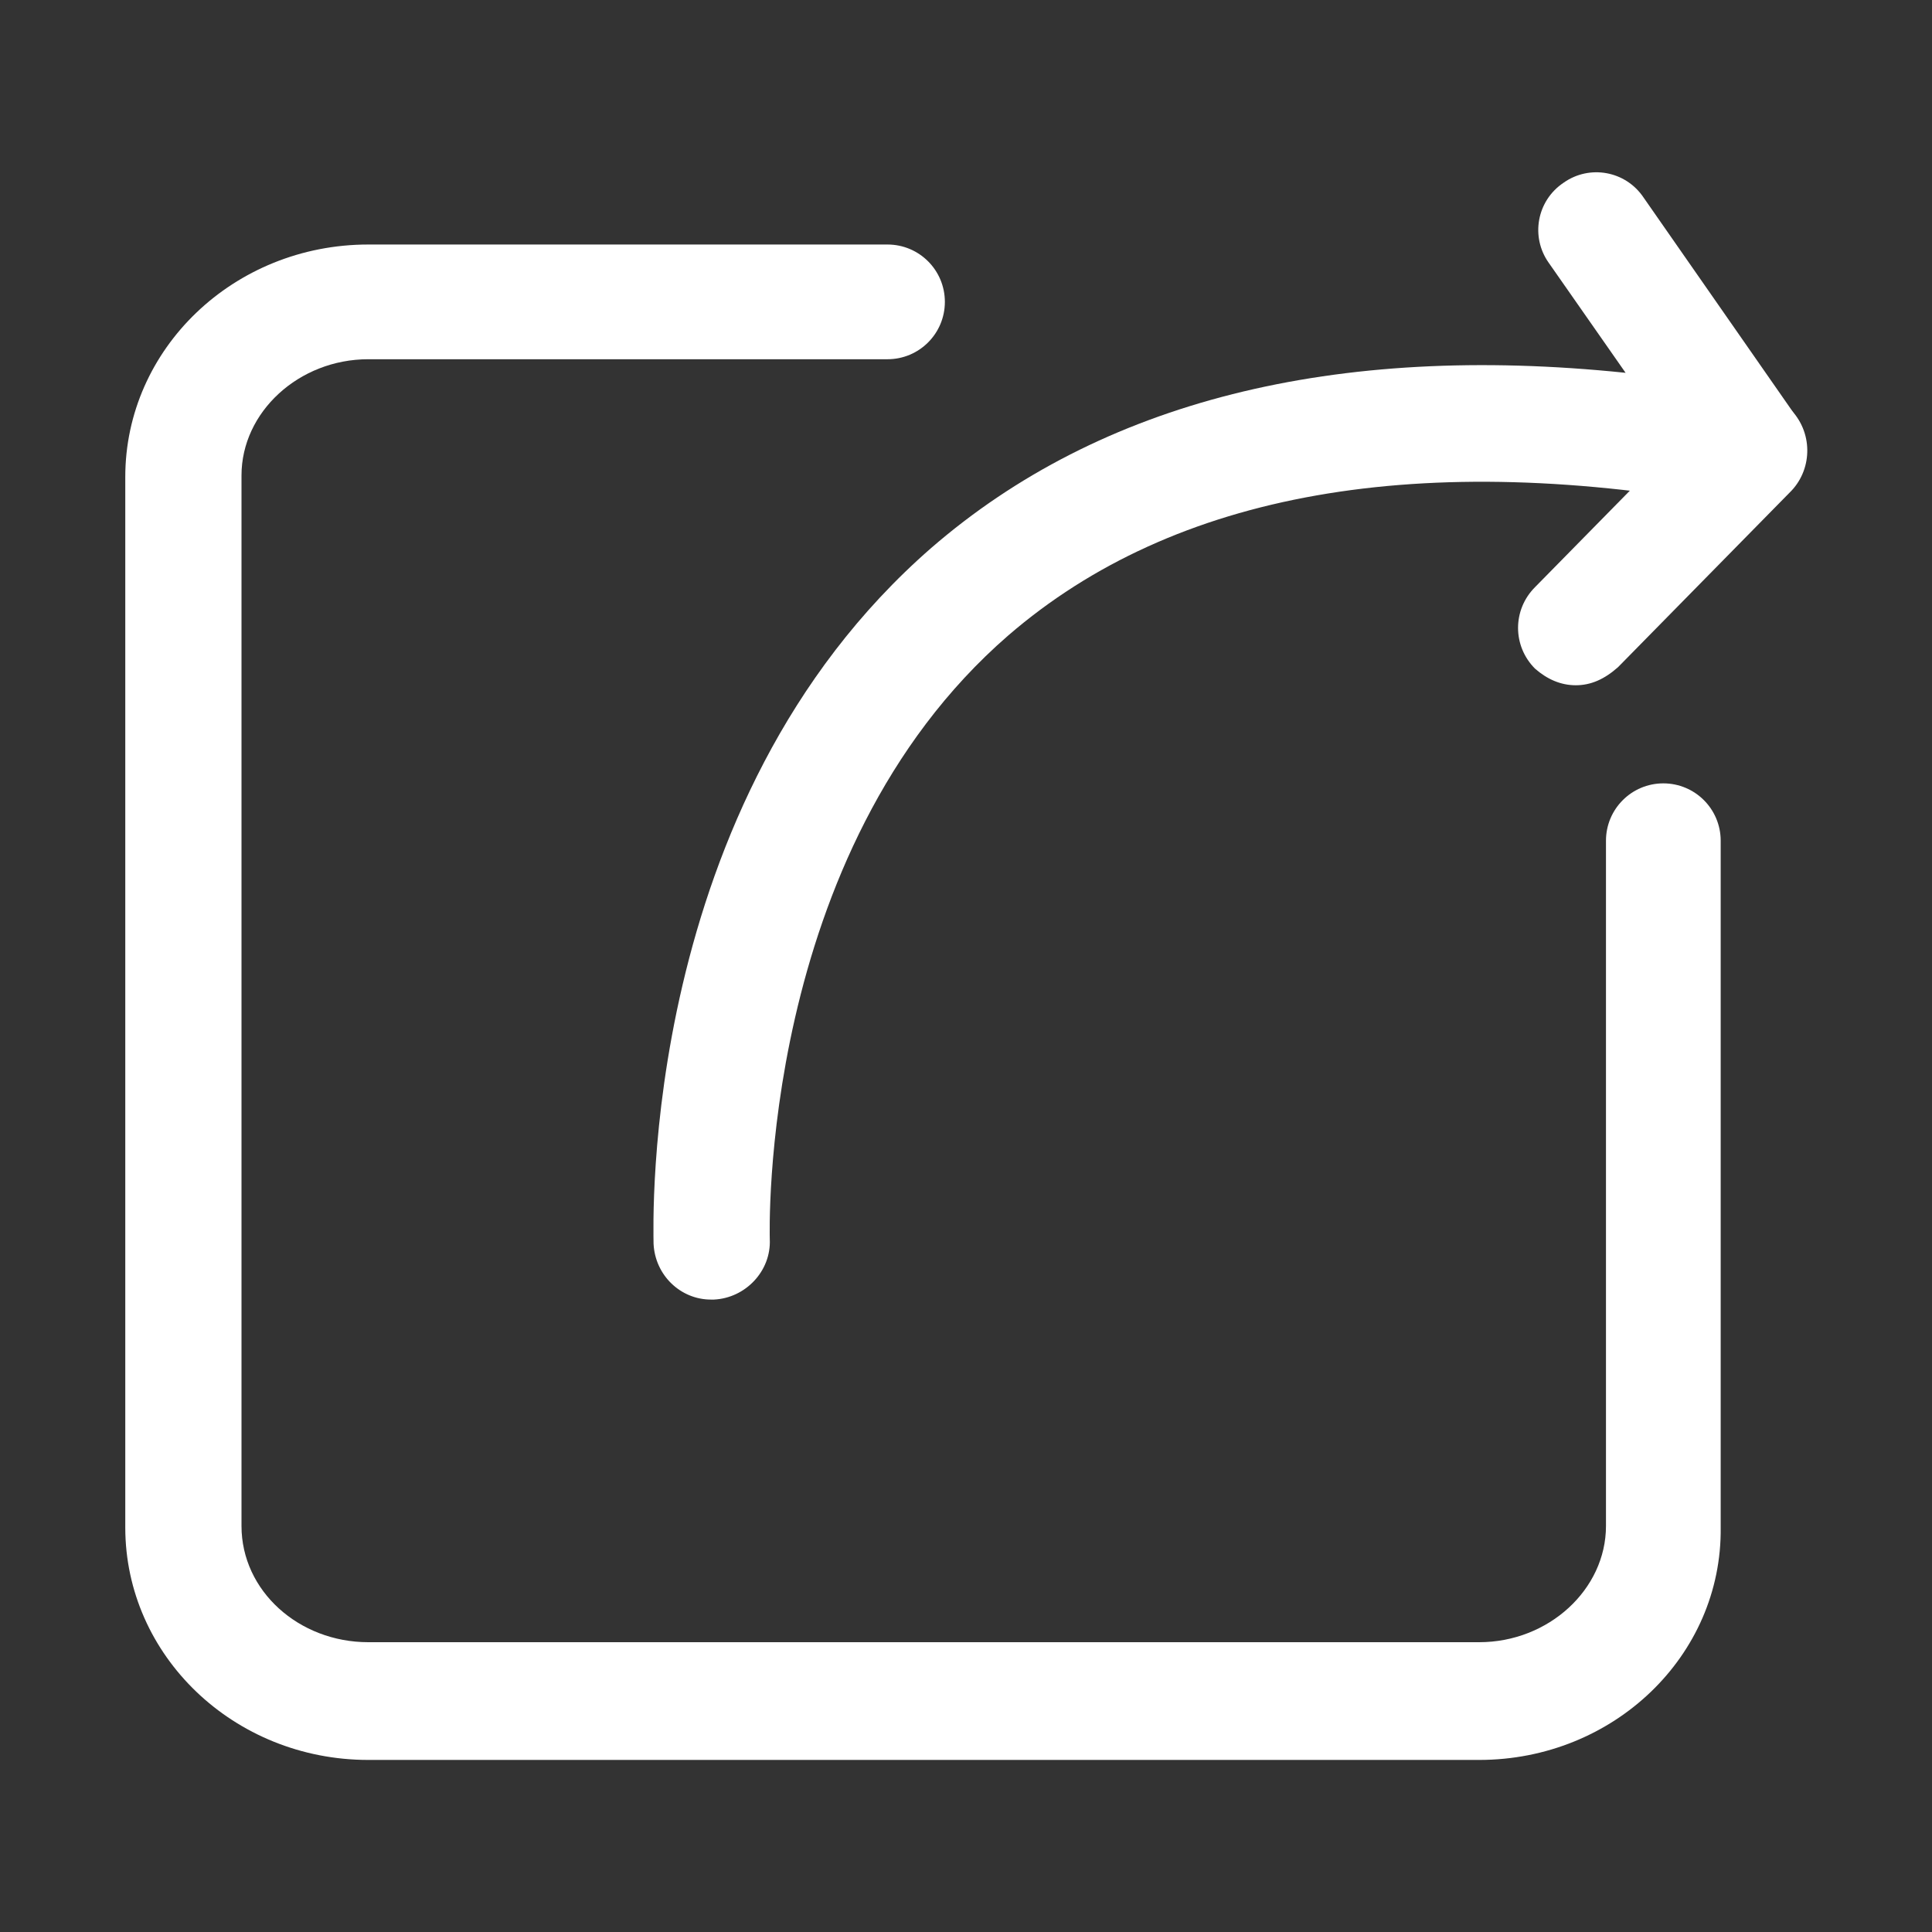<?xml version="1.0" encoding="utf-8"?>
<!-- Generator: Adobe Illustrator 25.0.1, SVG Export Plug-In . SVG Version: 6.00 Build 0)  -->
<svg version="1.1" id="Layer_1" xmlns="http://www.w3.org/2000/svg" xmlns:xlink="http://www.w3.org/1999/xlink" x="0px" y="0px"
	 viewBox="0 0 128 128" style="enable-background:new 0 0 128 128;" xml:space="preserve">
<rect x="0" y="0" width="128" height="128" fill="#333333" stroke="none"/>
<style type="text/css">
	.st0{fill:none;}
	.st1{fill:#FFFFFF;}
	.st2{fill:#B4B4B4;}
	.st3{fill:none;stroke:#FFFFFF;stroke-width:3;stroke-miterlimit:10;}
	.st4{fill:none;stroke:#FFFFFF;stroke-width:3;stroke-linecap:round;stroke-linejoin:round;stroke-miterlimit:10;}
</style>
<g>
	<g>
		<path class="st1" d="M98,116.6H24.4c-8.9,0-16.1-6.9-16.1-15.4V31.6c0-8.5,7.2-15.4,16.1-15.4h34.4c2.1,0,3.8,1.7,3.8,3.8
			s-1.7,3.8-3.8,3.8H24.4c-4.6,0-8.4,3.5-8.4,7.7v69.6c0,4.3,3.8,7.7,8.4,7.7H98c4.6,0,8.4-3.5,8.4-7.7V55.7c0-2.1,1.7-3.8,3.8-3.8
			s3.8,1.7,3.8,3.8v45.5C114.1,109.7,106.9,116.6,98,116.6z"/>
		<path class="st1" d="M47.1,86.1c-2,0-3.7-1.6-3.8-3.7c0-1.2-1-29.2,18.4-46.1c11.2-9.7,26.7-13.6,46-11.6l-5.1-7.3
			c-1.2-1.7-0.8-4.1,1-5.3c1.7-1.2,4.1-0.8,5.3,1L119,27.6c0.9,1.3,0.9,3,0.1,4.3c-0.8,1.3-2.4,2-3.9,1.7c-21.1-3.9-37.4-1-48.4,8.5
			c-16.6,14.4-15.8,39.8-15.8,40c0.1,2.1-1.6,3.9-3.7,4C47.2,86.1,47.2,86.1,47.1,86.1z"/>
		<path class="st1" d="M104.4,45.4c-1,0-1.9-0.4-2.7-1.1c-1.5-1.5-1.5-3.9,0-5.4l11.5-11.7c1.5-1.5,3.9-1.5,5.4-0.1
			c1.5,1.5,1.5,3.9,0.1,5.4l-11.5,11.7C106.3,45,105.4,45.4,104.4,45.4z"/>
	</g>
	<rect class="st0" width="128" height="128"/>
</g>
</svg>

